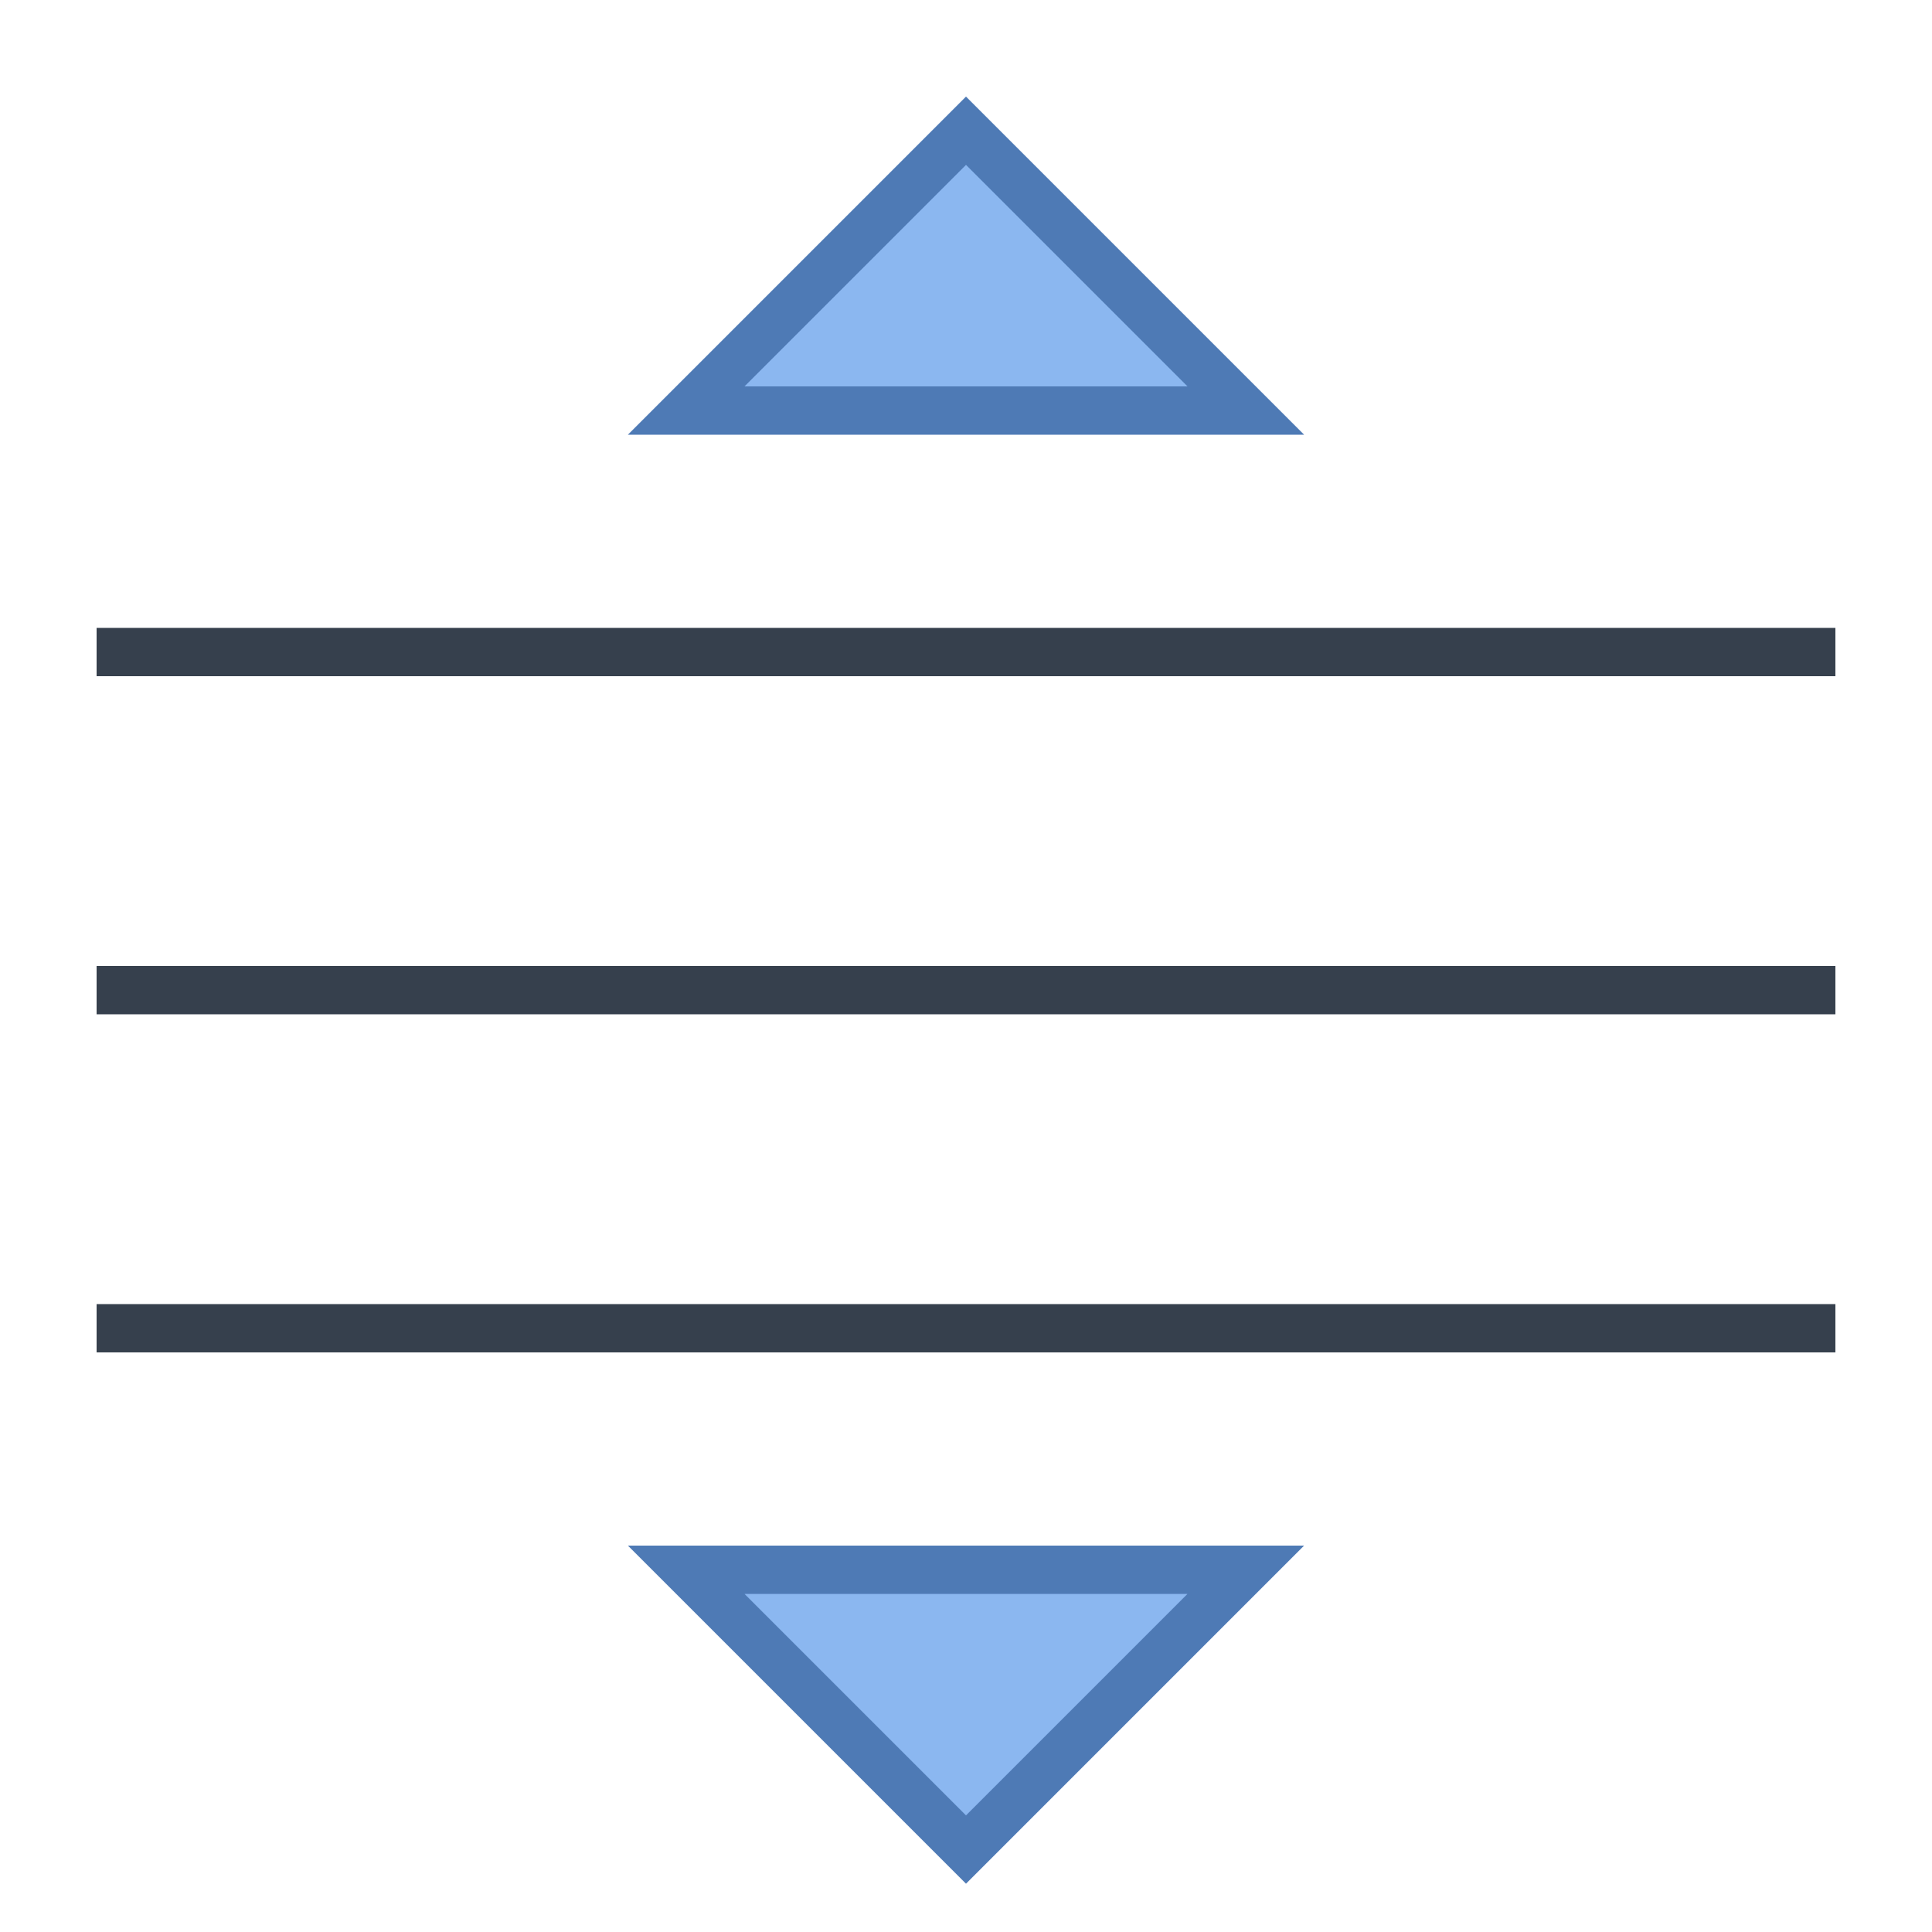<svg viewBox="0 0 40 40" xmlns="http://www.w3.org/2000/svg"><path fill="#8bb7f0" d="M14.207 32.5h11.586L20 38.293z"></path><path d="M24.586 33L20 37.586 15.414 33h9.172M27 32H13l7 7 7-7z" fill="#4e7ab5"></path><path fill="#8bb7f0" d="M14.207 8.5L20 2.707 25.793 8.5z"></path><path d="M20 3.414L24.586 8h-9.172L20 3.414M20 2l-7 7h14l-7-7z" fill="#4e7ab5"></path><path fill="#36404d" d="M2 20h36v1H2zM2 13h36v1H2zM2 27h36v1H2z"></path></svg>